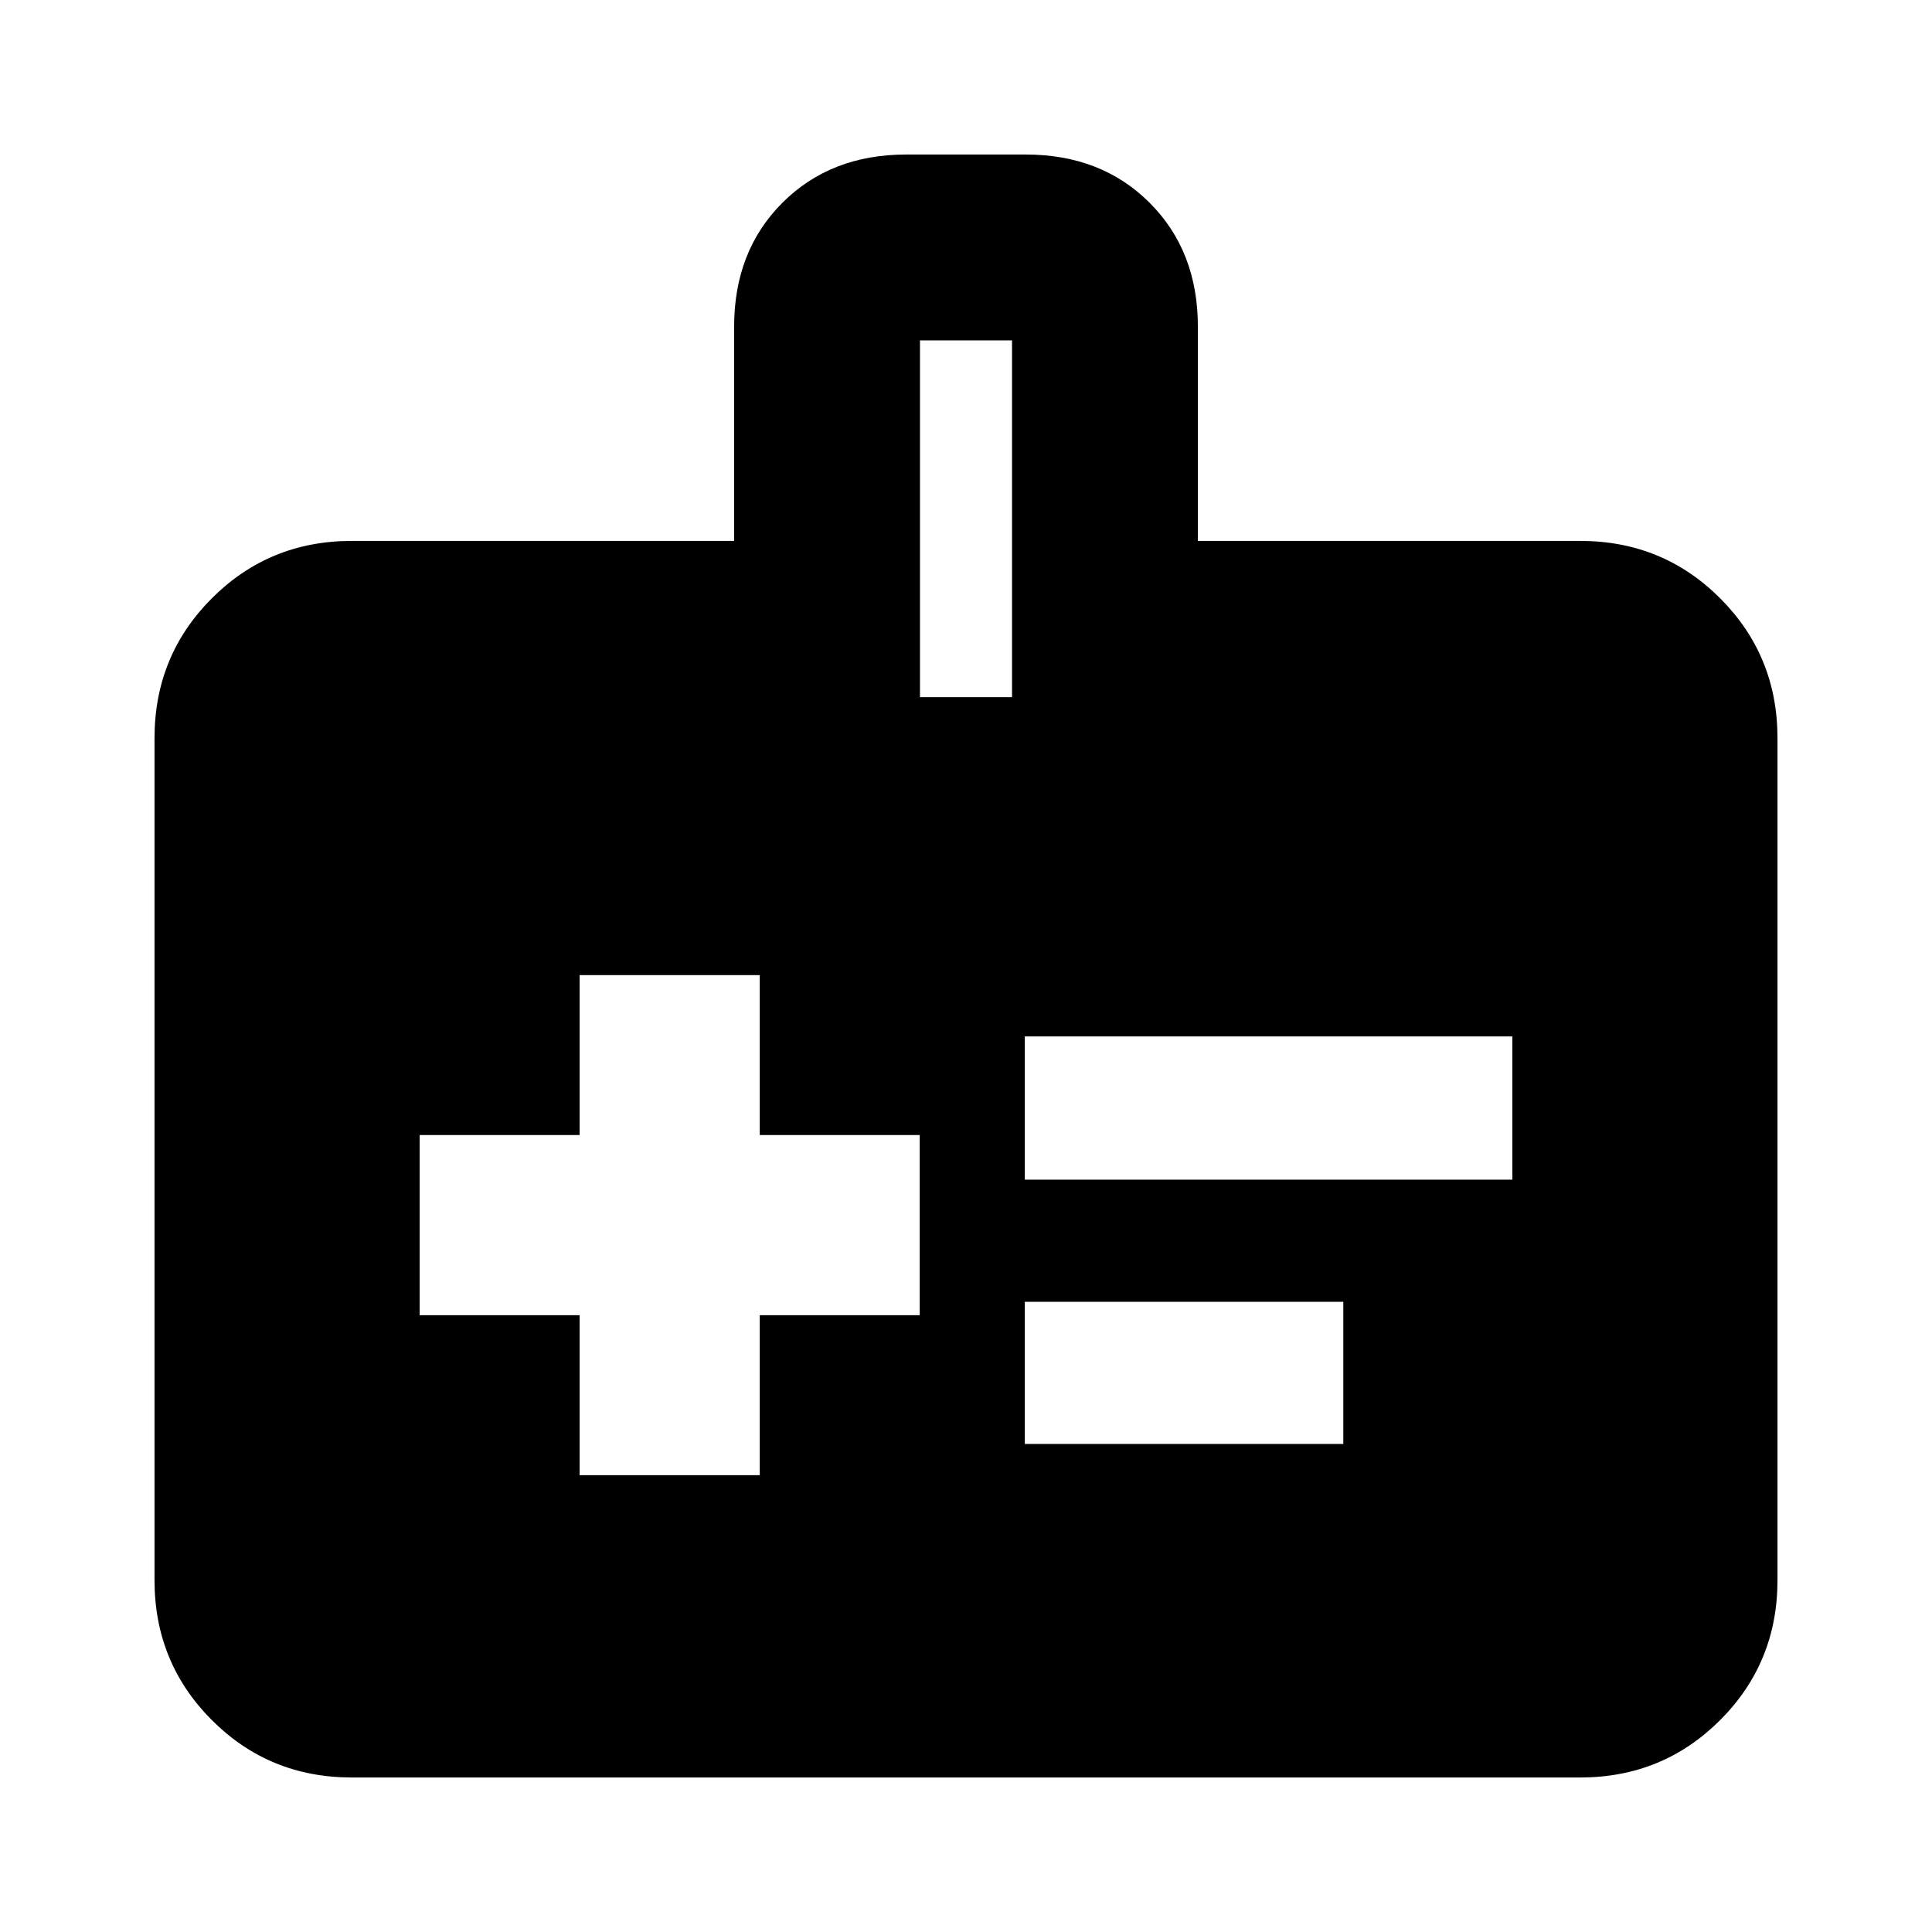<svg xmlns="http://www.w3.org/2000/svg" height="20" viewBox="0 -960 960 960" width="20"><path d="M288-227h89.52v-79.48H457V-396h-79.48v-79.48H288V-396h-79.48v89.52H288V-227Zm221.22-146.83h242.26V-445H509.22v71.17Zm0 131.31h158.26v-70.61H509.22v70.61ZM174.78-76.78q-41 0-69.5-28.5t-28.5-69.5v-418.44q0-41 28.5-69.5t69.5-28.5h190v-106.43q0-37.62 23.98-61.59 23.97-23.98 61.59-23.98h59.3q37.62 0 61.59 23.98 23.98 23.97 23.98 61.59v106.43h190q41 0 69.5 28.5t28.5 69.5v418.44q0 41-28.5 69.5t-69.5 28.5H174.78Zm282.35-536.79h45.74v-177.3h-45.74v177.3Z"/></svg>